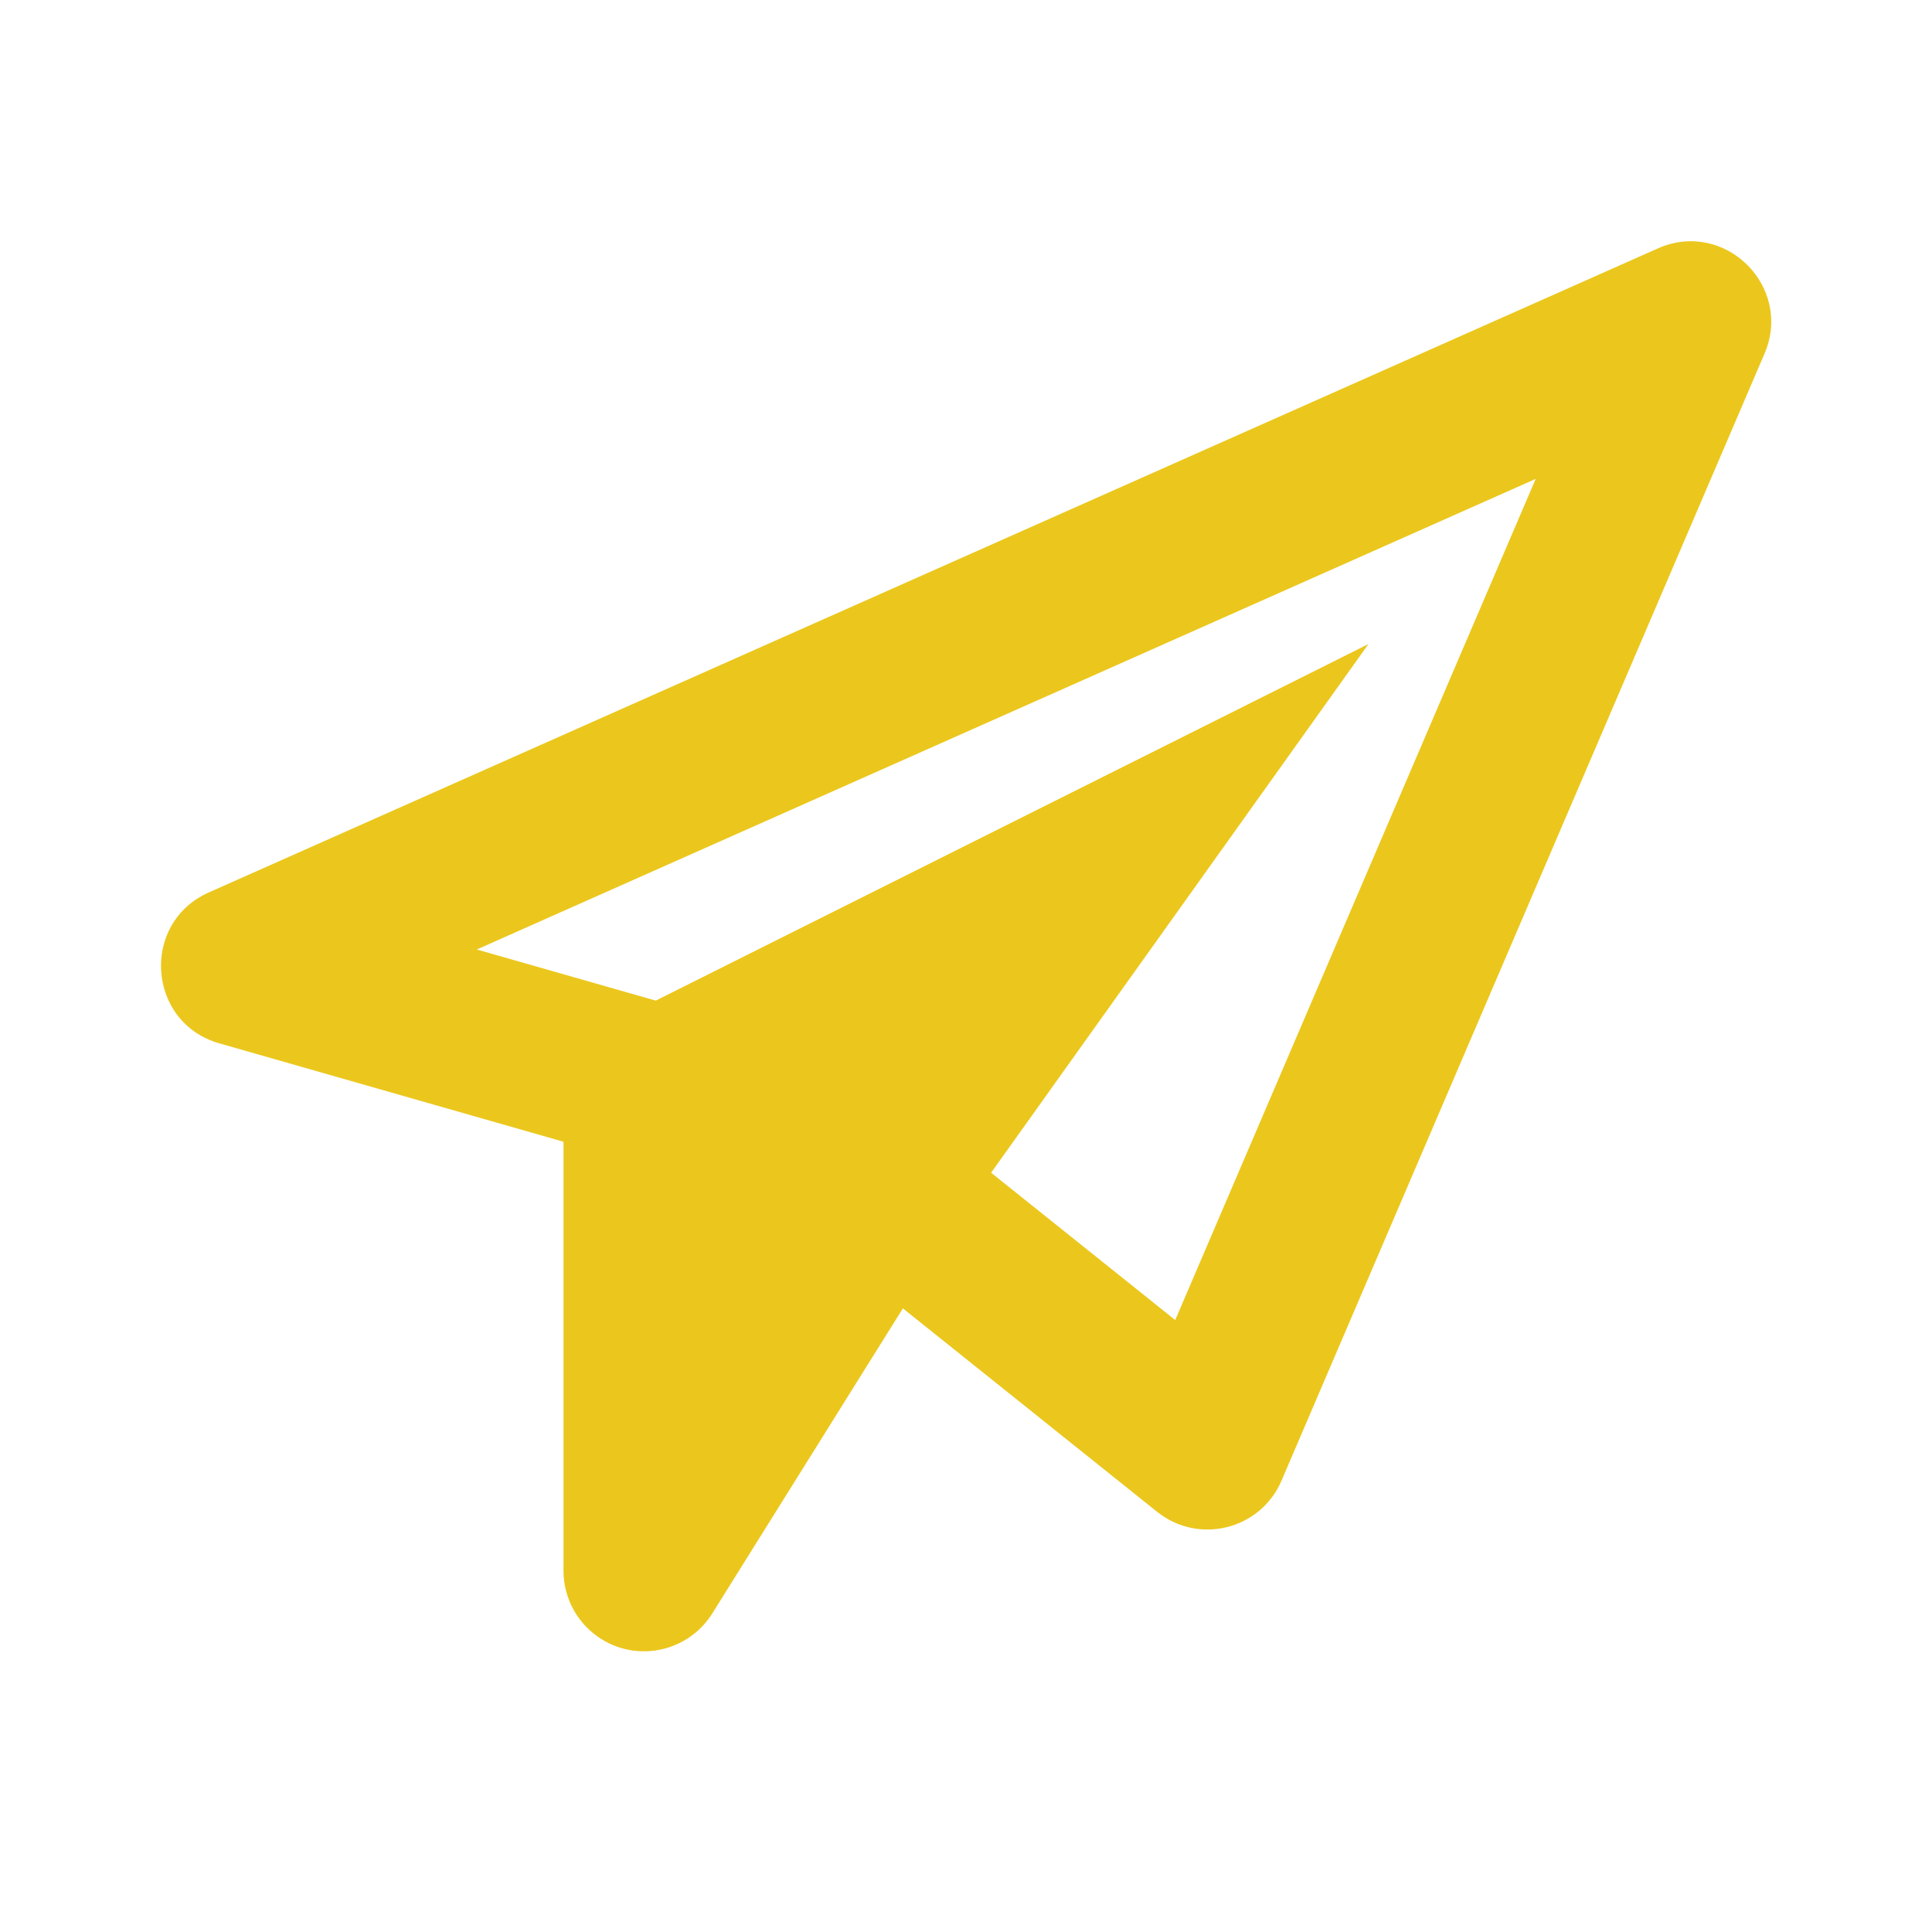 <svg width="24" height="24" viewBox="0 0 24 24" fill="none" xmlns="http://www.w3.org/2000/svg">
<path d="M7 14.183L2.725 12.961C1.827 12.705 1.74 11.466 2.594 11.086L20.594 3.086C21.425 2.717 22.277 3.558 21.919 4.394L15.919 18.394C15.659 19.001 14.892 19.194 14.375 18.781L11.216 16.253L8.848 20.043C8.555 20.511 7.938 20.654 7.47 20.361C7.178 20.178 7 19.858 7 19.513V14.183ZM17 8L12.312 14.568L14.599 16.398L19.077 5.949L5.923 11.795L8.146 12.43L17 8Z" fill="#EBC71D"/>
</svg>
